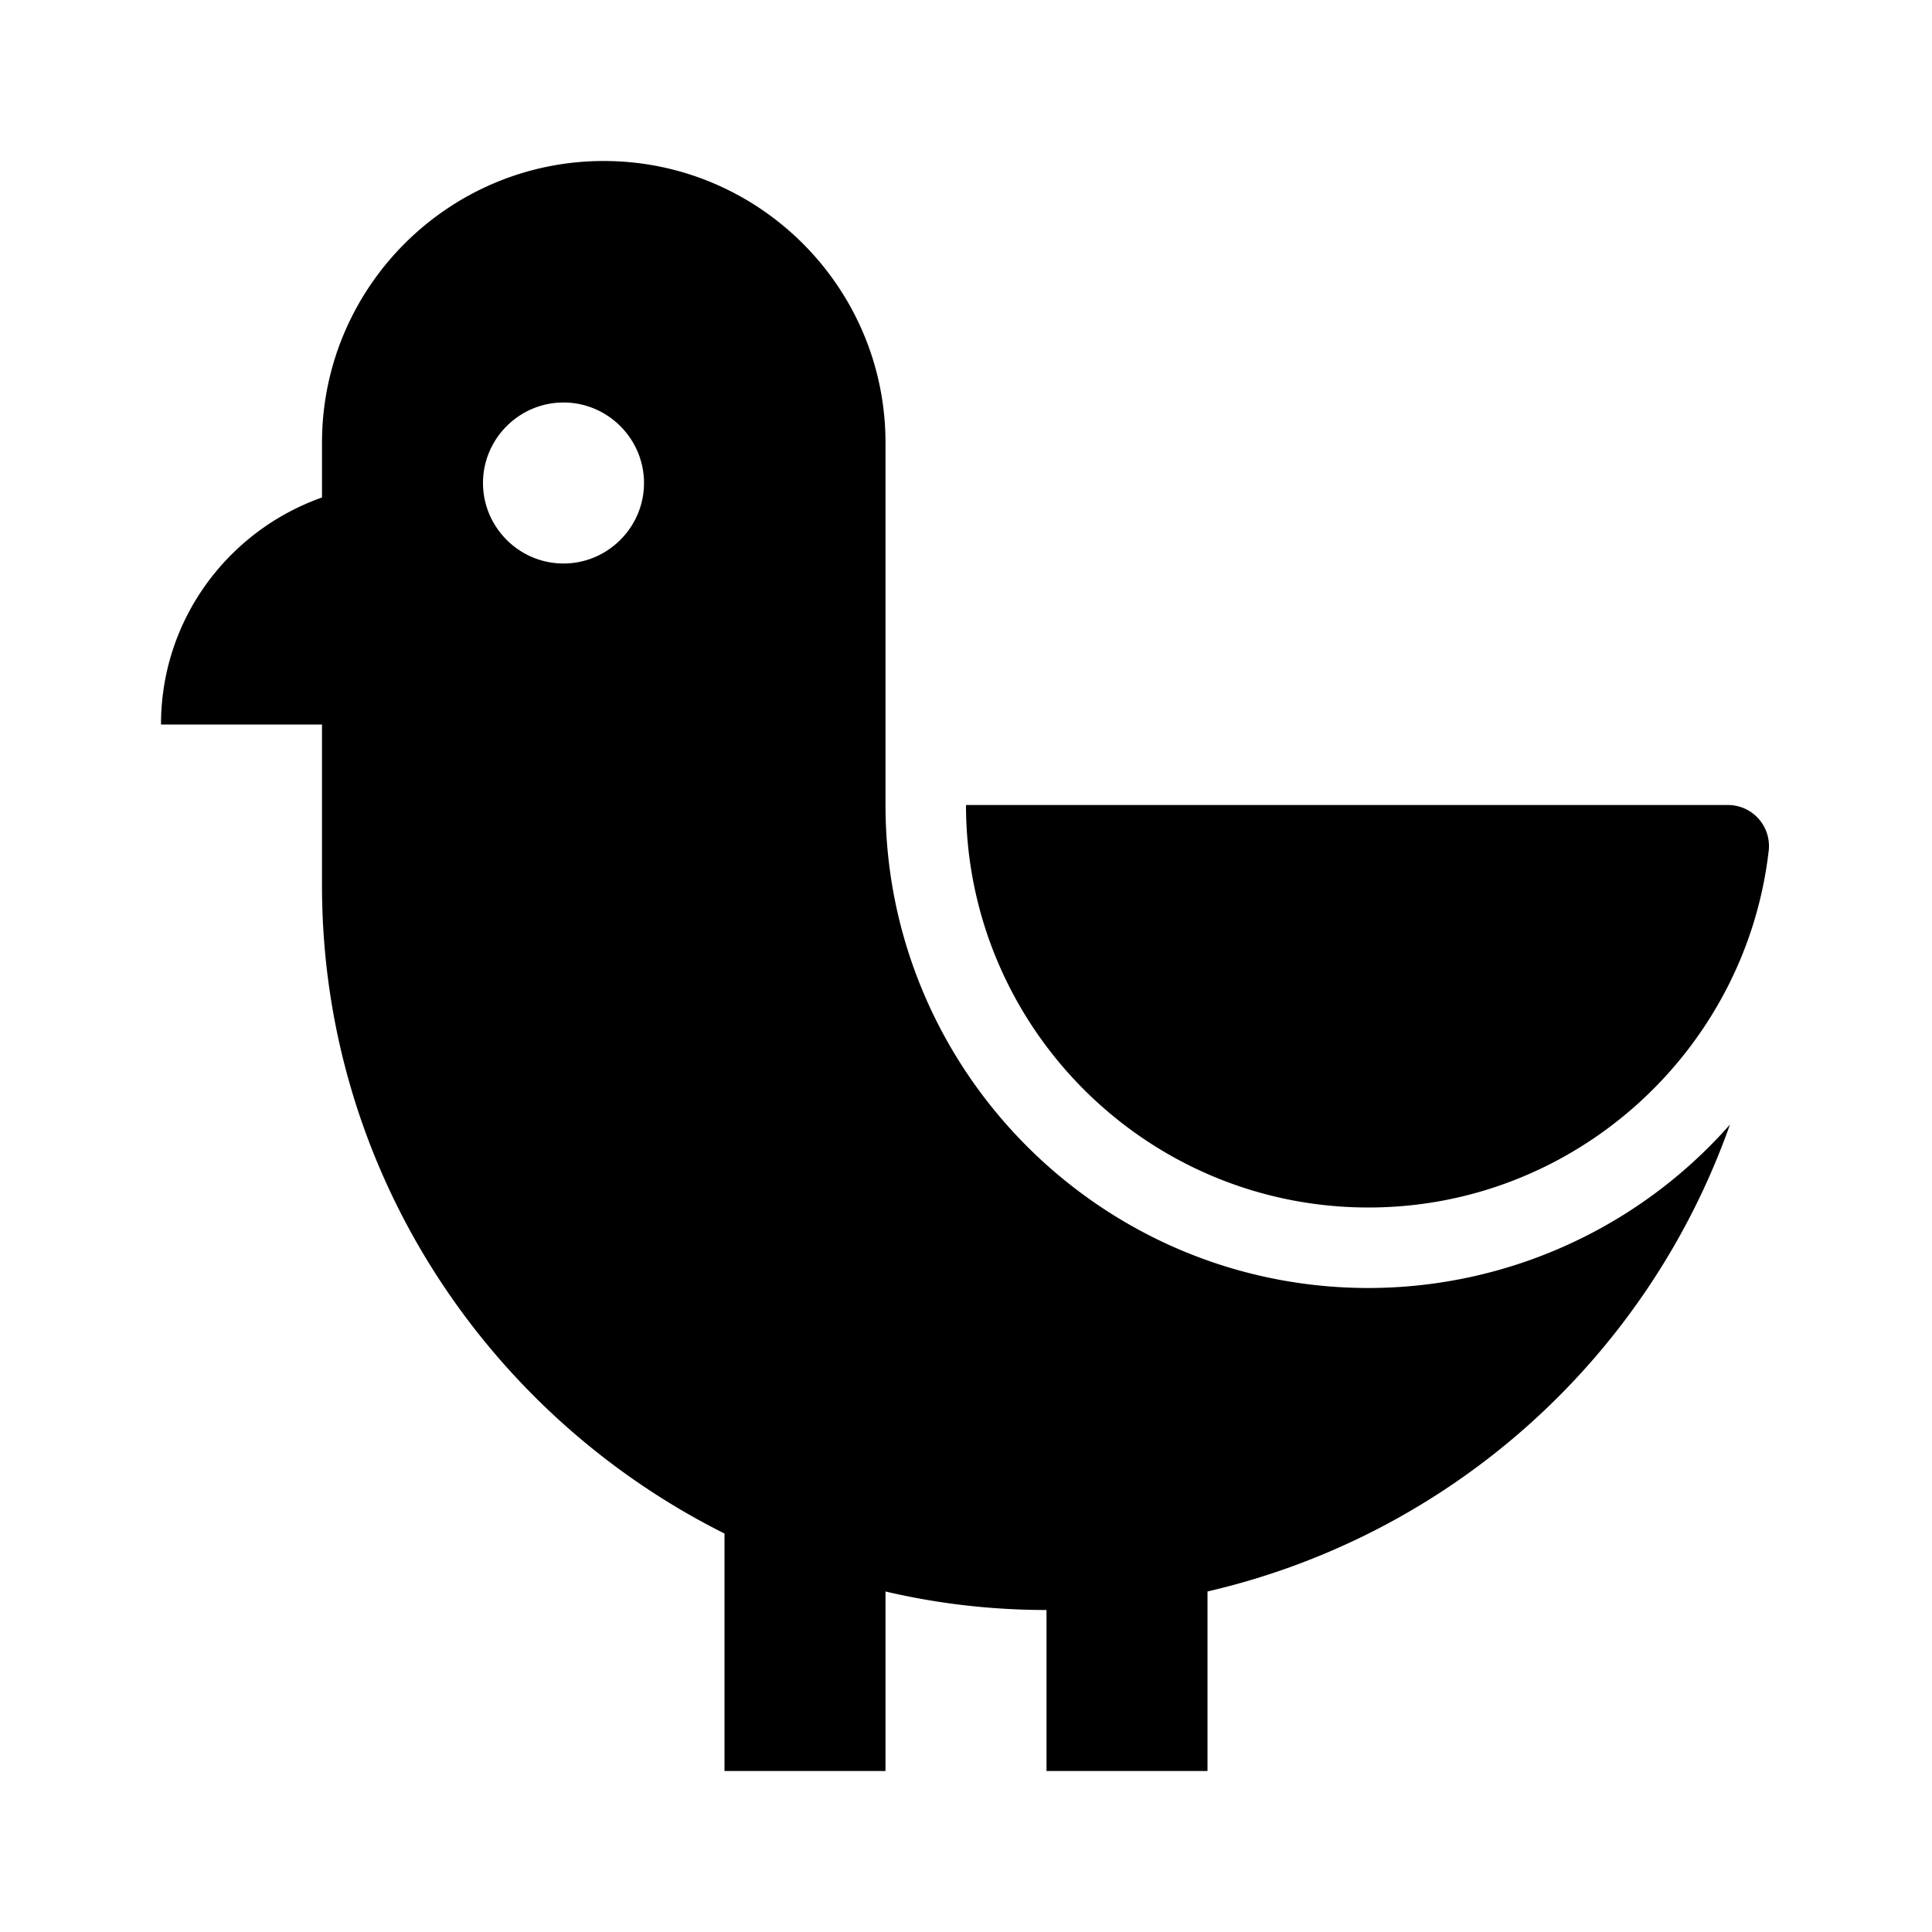 <svg xmlns="http://www.w3.org/2000/svg" width="24" height="24"><!--Boxicons v3.0 https://boxicons.com | License  https://docs.boxicons.com/free--><path d="M17 16c-3.31 0-6-2.69-6-6V5.5C11 3.57 9.43 2 7.5 2S4 3.57 4 5.5v.68C2.84 6.59 2 7.69 2 9h2v2c0 3.52 2.04 6.57 5 8.05V22h2v-2.23c.64.15 1.31.23 2 .23v2h2v-2.23a9.05 9.05 0 0 0 6.49-5.8A5.99 5.99 0 0 1 17 16M7 7c-.55 0-1-.45-1-1s.45-1 1-1 1 .45 1 1-.45 1-1 1"/><path d="M21.47 10H12c0 2.76 2.24 5 5 5 2.56 0 4.68-1.94 4.97-4.42a.51.51 0 0 0-.5-.58"/></svg>